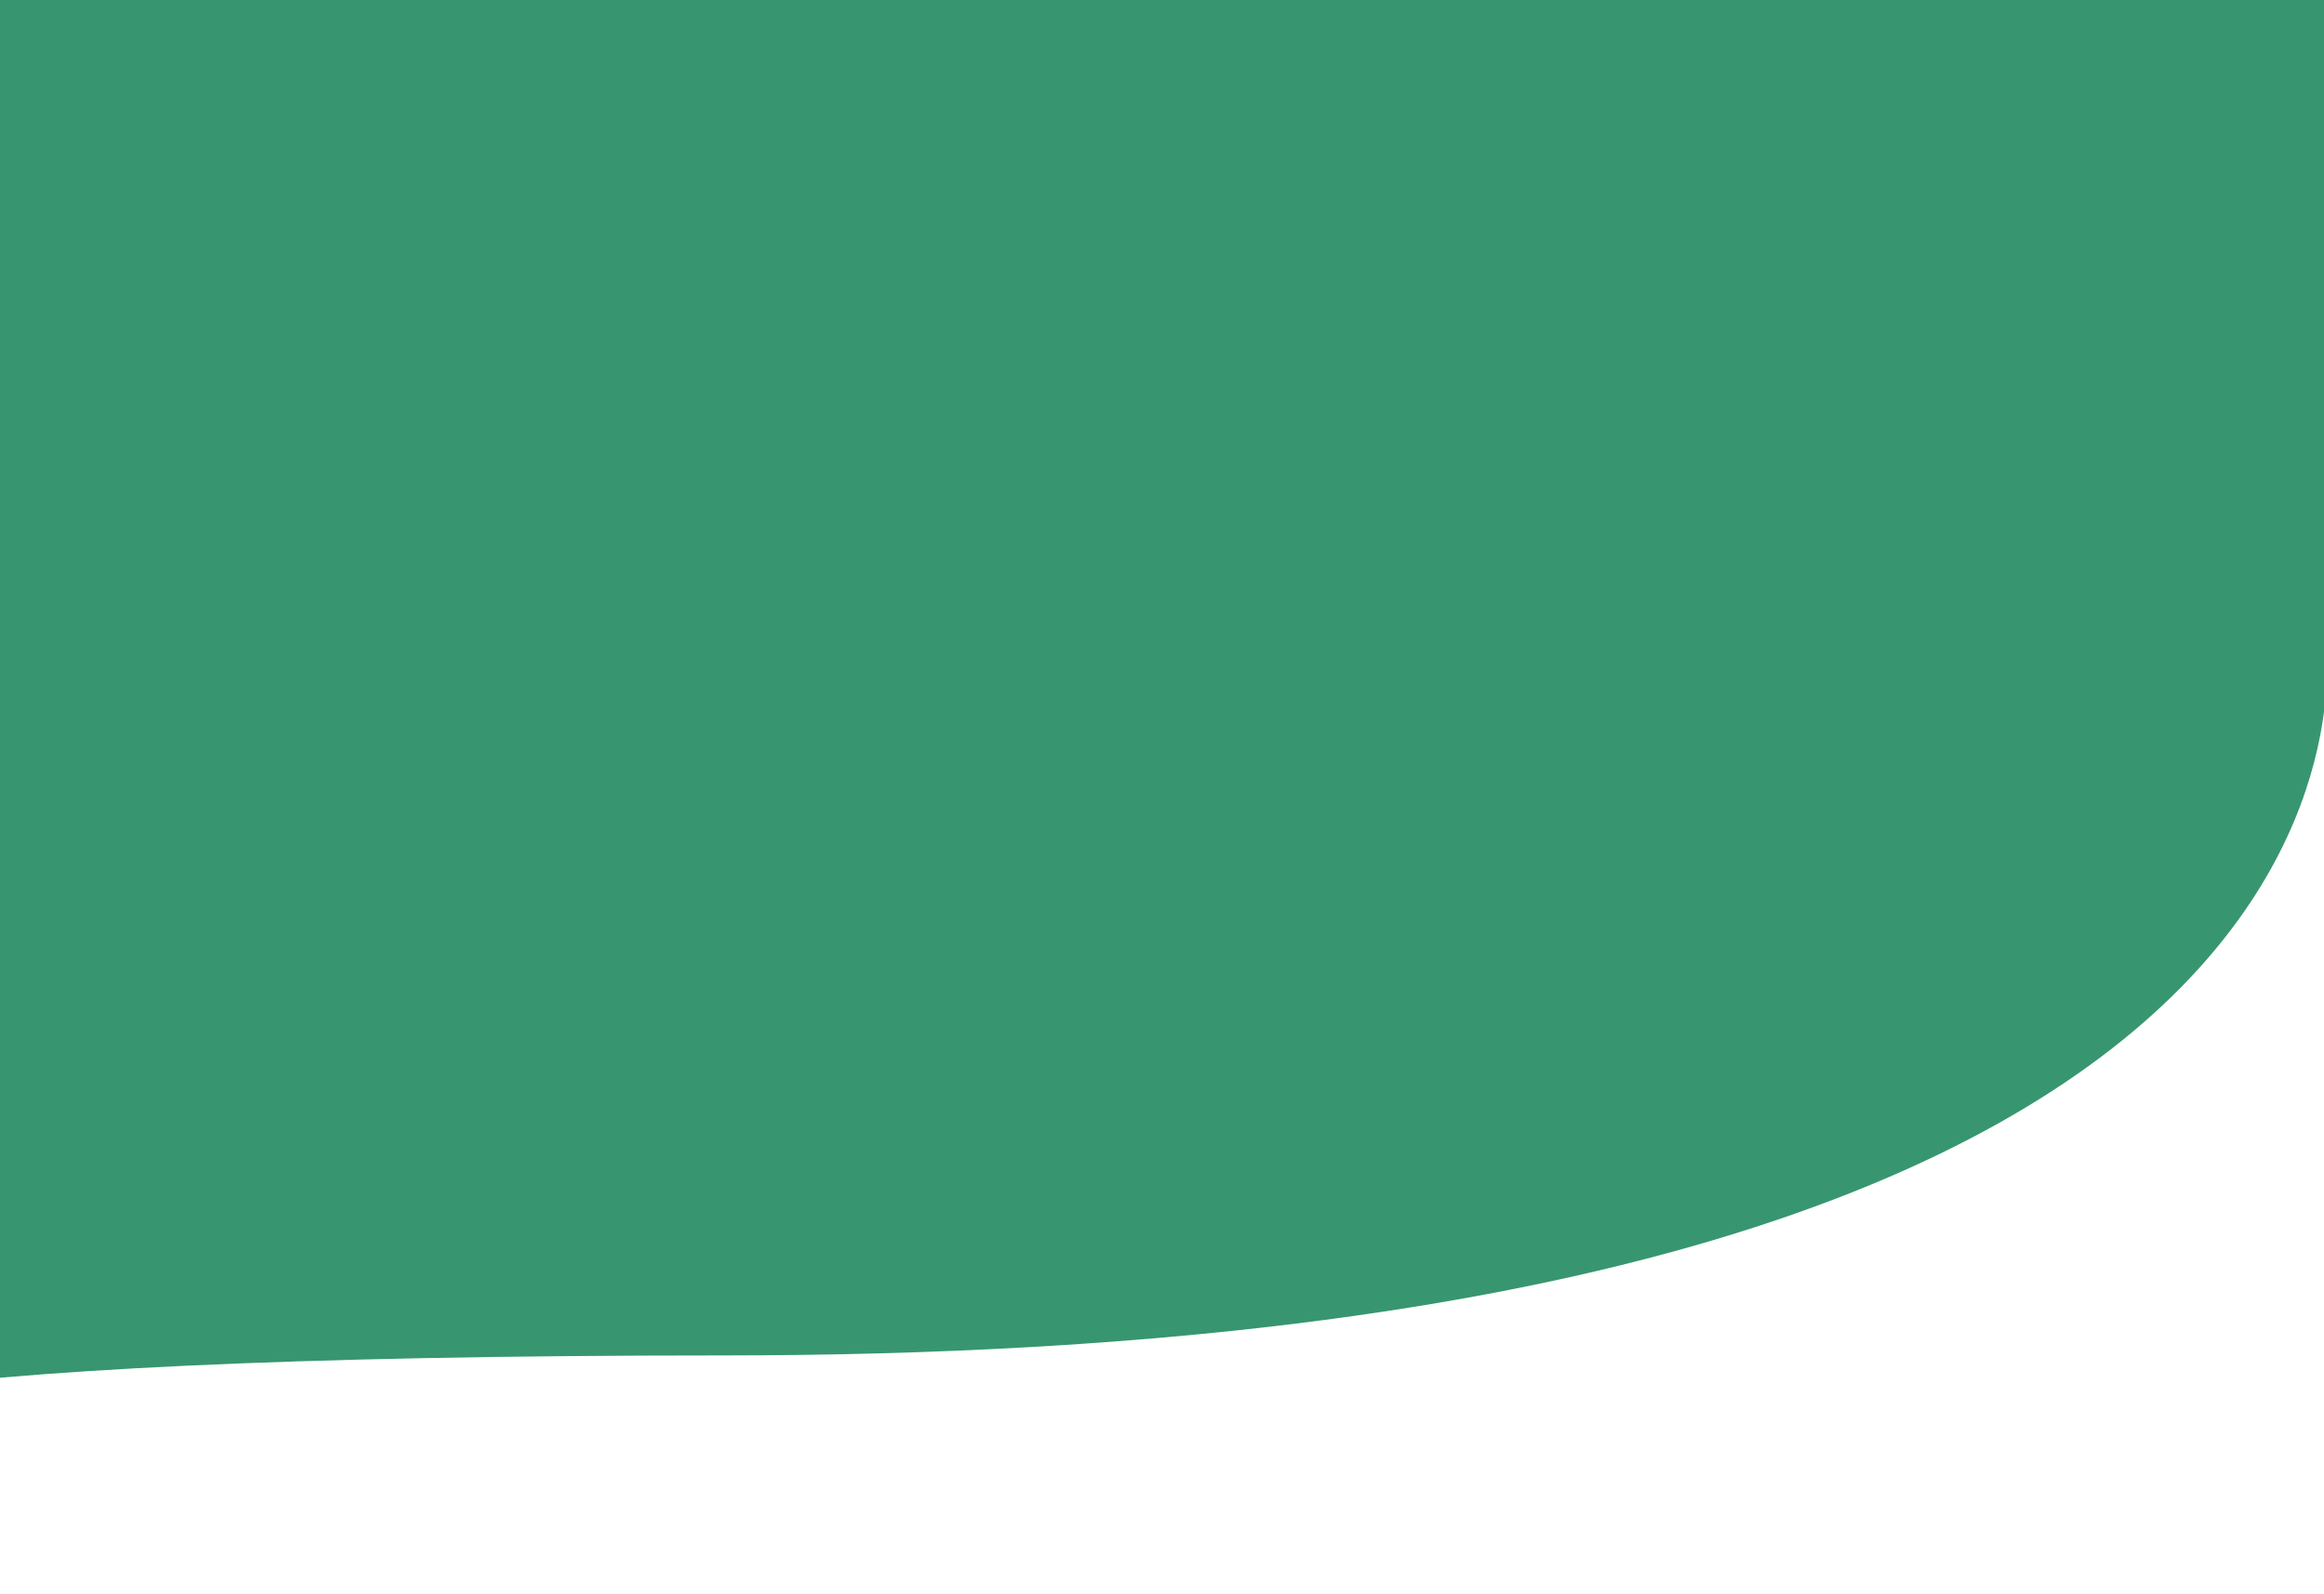 <svg width="414" height="284" viewBox="0 0 414 284" fill="none" xmlns="http://www.w3.org/2000/svg">
<path d="M-3.8147e-06 0H414V110.5C414 110.5 441 241.5 128.5 241.5C-184 241.5 -3.8147e-06 284 -3.8147e-06 284V0Z" fill="#37966F"/>
</svg>
